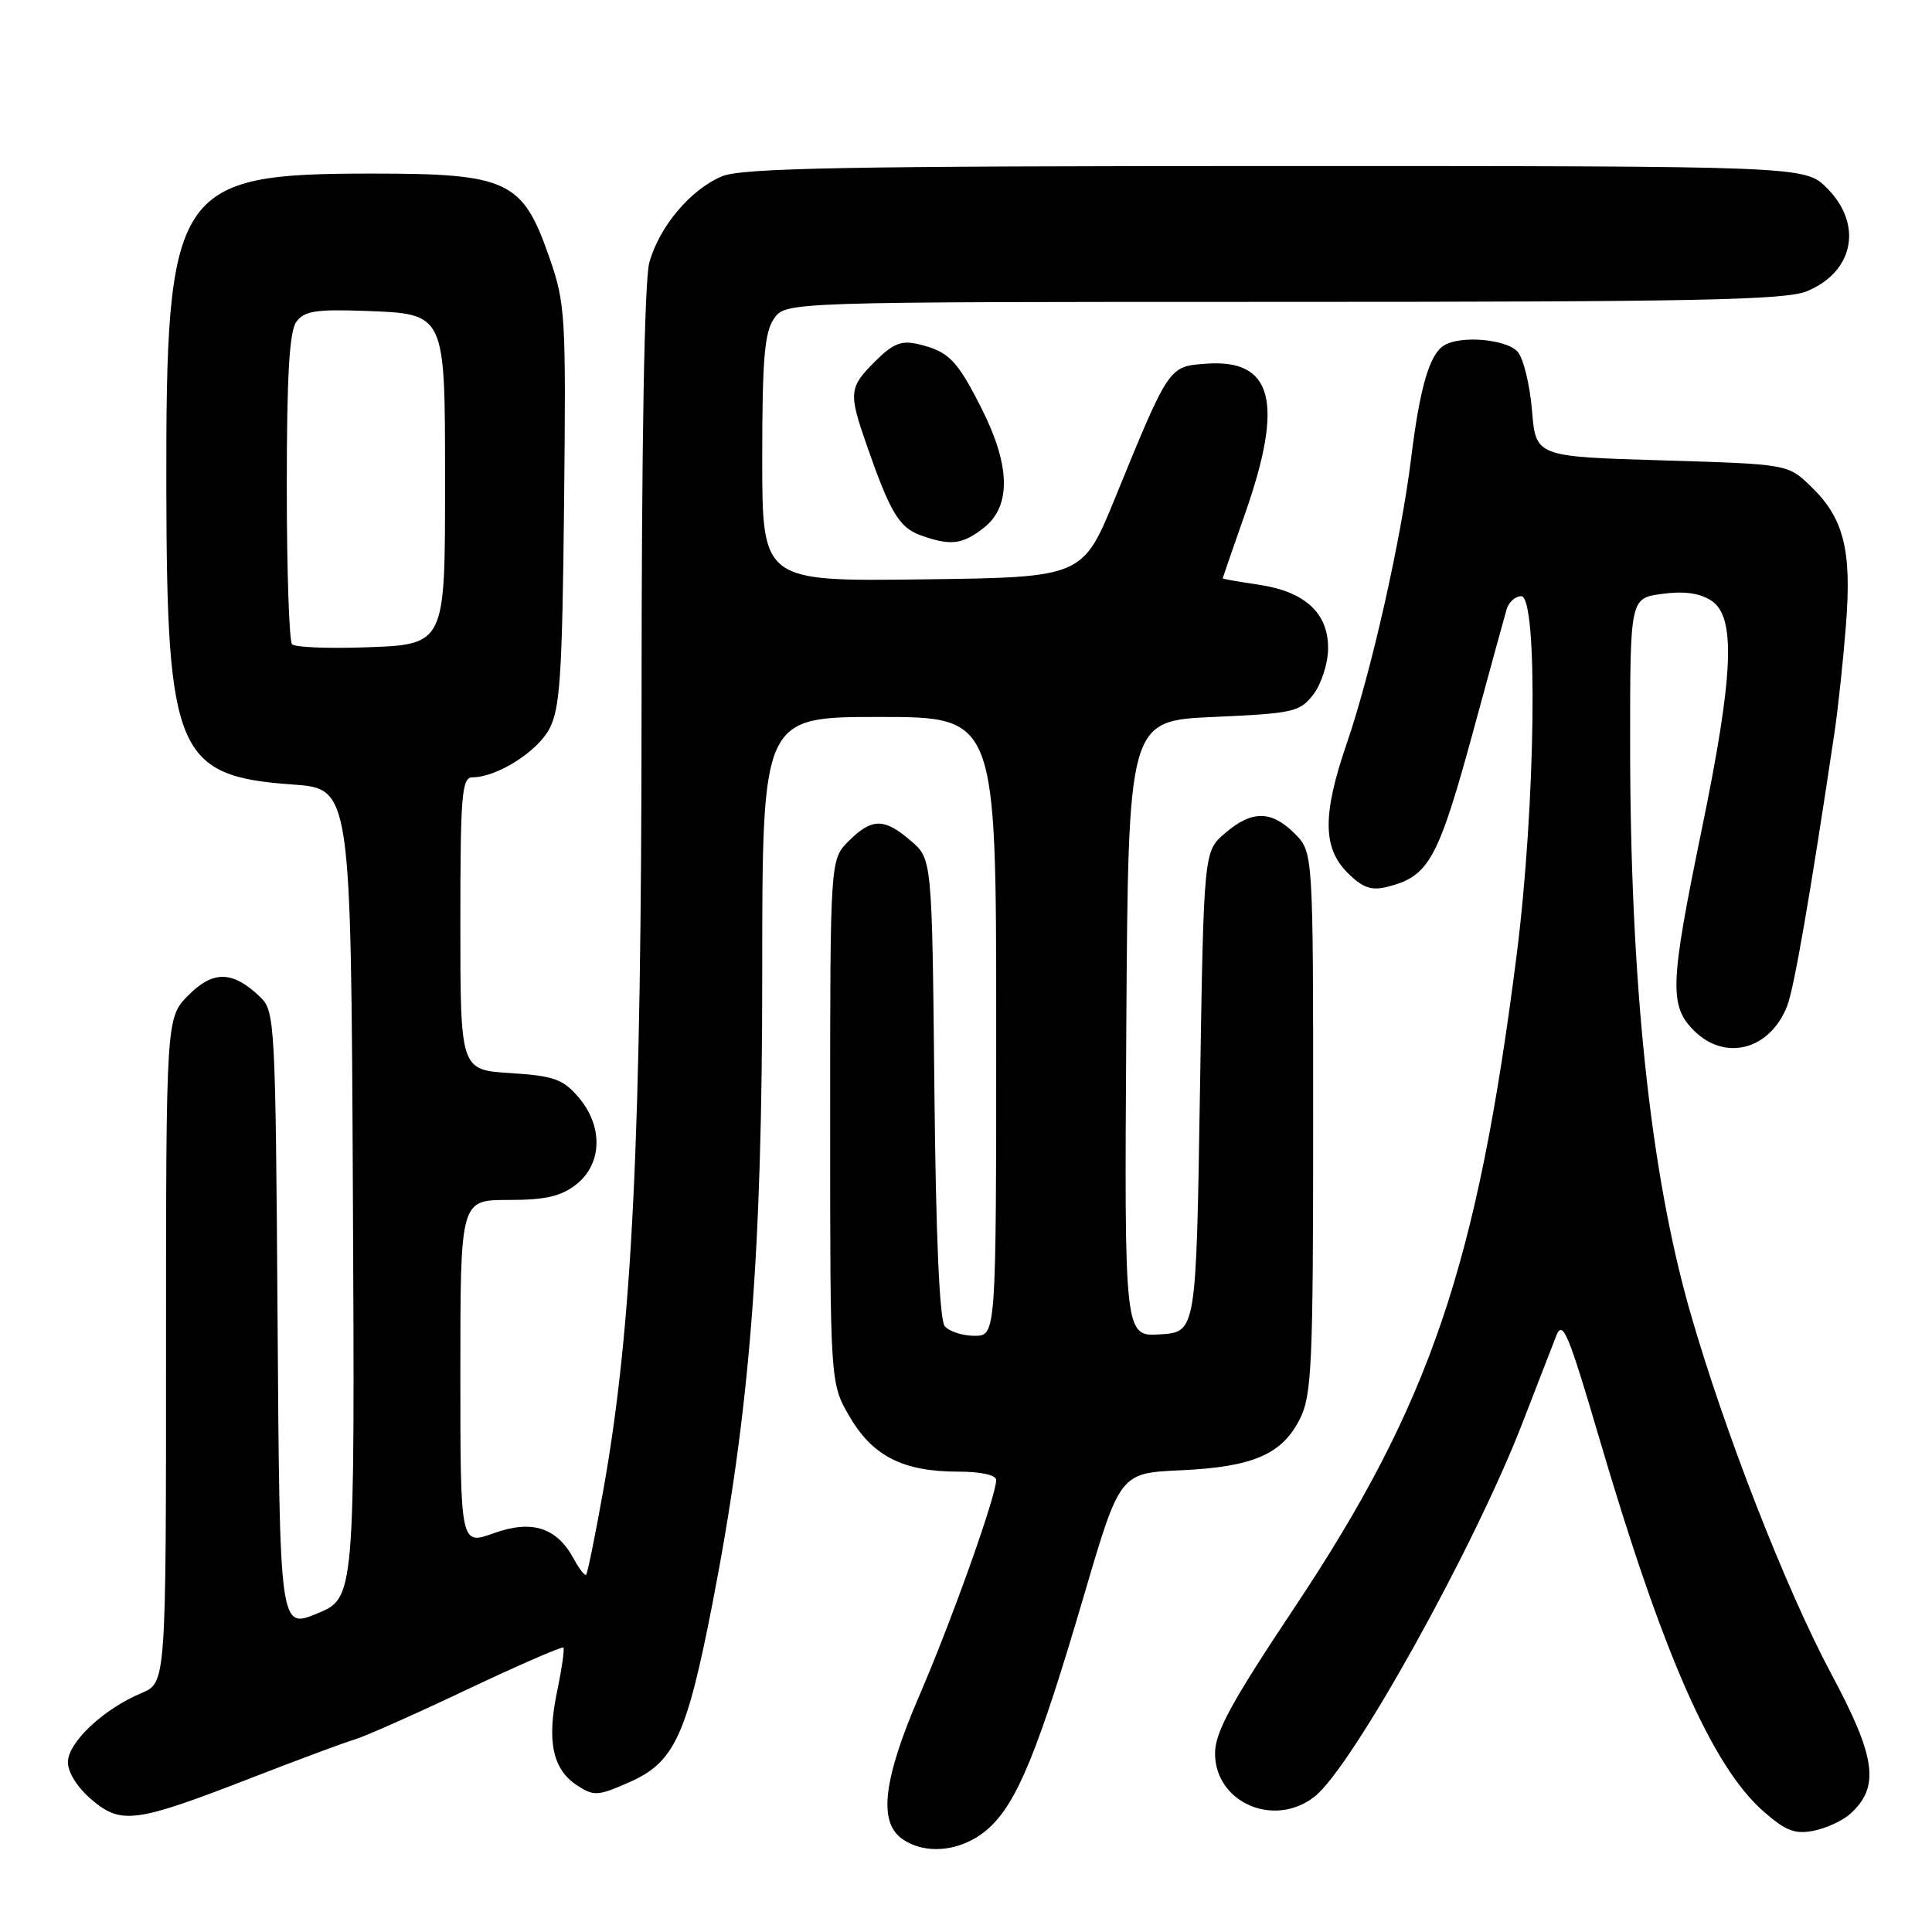 <?xml version="1.0" encoding="UTF-8" standalone="no"?>
<!DOCTYPE svg PUBLIC "-//W3C//DTD SVG 1.1//EN" "http://www.w3.org/Graphics/SVG/1.1/DTD/svg11.dtd" >
<svg xmlns="http://www.w3.org/2000/svg" xmlns:xlink="http://www.w3.org/1999/xlink" version="1.1" viewBox="0 0 256 256">
 <g >
 <path fill="currentColor"
d=" M 131.01 242.25 C 134.78 238.84 137.57 232.04 143.65 211.34 C 148.40 195.19 148.40 195.19 156.45 194.82 C 166.04 194.38 169.89 192.71 172.25 188.00 C 173.82 184.86 174.00 180.78 174.00 148.70 C 174.00 112.91 174.00 112.91 171.55 110.45 C 168.45 107.36 165.87 107.35 162.31 110.41 C 159.50 112.82 159.50 112.82 159.00 144.66 C 158.50 176.50 158.50 176.50 153.74 176.81 C 148.98 177.11 148.98 177.11 149.24 136.31 C 149.50 95.50 149.50 95.50 160.81 95.00 C 171.41 94.53 172.24 94.34 174.04 92.00 C 175.09 90.62 175.97 87.89 175.98 85.92 C 176.01 81.22 172.91 78.38 166.75 77.47 C 164.14 77.09 162.01 76.71 162.01 76.64 C 162.02 76.56 163.36 72.67 165.00 68.00 C 170.15 53.28 168.66 47.56 159.85 48.19 C 154.85 48.55 154.94 48.41 147.75 66.00 C 143.45 76.50 143.45 76.50 122.23 76.77 C 101.00 77.04 101.00 77.04 101.00 60.74 C 101.00 47.61 101.30 44.01 102.56 42.22 C 104.11 40.00 104.11 40.00 170.09 40.00 C 224.72 40.00 236.65 39.76 239.45 38.58 C 245.67 35.99 246.87 29.72 242.08 24.92 C 239.15 22.00 239.15 22.00 169.04 22.00 C 112.09 22.00 98.32 22.26 95.67 23.36 C 91.51 25.10 87.37 30.01 86.04 34.78 C 85.39 37.13 85.01 58.58 85.01 92.96 C 85.00 150.95 83.80 175.81 79.95 197.41 C 78.88 203.42 77.85 208.48 77.67 208.66 C 77.49 208.85 76.76 207.92 76.06 206.61 C 73.80 202.40 70.51 201.33 65.42 203.16 C 61.00 204.75 61.00 204.75 61.00 181.88 C 61.00 159.00 61.00 159.00 67.37 159.00 C 72.29 159.00 74.33 158.53 76.37 156.93 C 79.82 154.21 79.94 149.20 76.63 145.36 C 74.59 142.99 73.36 142.55 67.63 142.19 C 61.00 141.77 61.00 141.77 61.00 122.38 C 61.00 105.29 61.19 103.00 62.60 103.00 C 65.80 103.00 71.13 99.66 72.77 96.62 C 74.21 93.96 74.50 89.58 74.74 67.00 C 75.01 41.66 74.93 40.22 72.76 34.02 C 69.24 23.92 67.29 23.00 49.32 23.00 C 23.12 23.00 21.97 24.77 22.04 64.93 C 22.11 99.72 23.45 102.87 38.76 103.95 C 46.50 104.50 46.50 104.50 46.76 158.11 C 47.02 211.73 47.02 211.73 42.04 213.79 C 37.06 215.86 37.06 215.86 36.78 174.96 C 36.51 135.56 36.43 133.98 34.50 132.13 C 30.86 128.63 28.29 128.55 24.99 131.85 C 22.00 134.85 22.00 134.85 22.00 178.91 C 22.00 222.97 22.00 222.97 18.75 224.34 C 13.71 226.45 9.00 230.88 9.00 233.50 C 9.00 234.88 10.29 236.90 12.17 238.49 C 16.10 241.80 17.98 241.53 33.41 235.54 C 39.51 233.17 45.62 230.90 47.00 230.49 C 48.38 230.08 55.09 227.10 61.91 223.86 C 68.74 220.63 74.47 218.14 74.65 218.31 C 74.82 218.49 74.45 221.10 73.82 224.11 C 72.44 230.72 73.22 234.44 76.45 236.56 C 78.70 238.03 79.22 238.00 83.48 236.11 C 89.35 233.51 91.00 229.94 94.40 212.50 C 99.36 186.99 101.00 166.24 101.00 128.98 C 101.00 95.00 101.00 95.00 116.50 95.00 C 132.00 95.00 132.00 95.00 132.00 136.00 C 132.00 177.00 132.00 177.00 129.12 177.00 C 127.54 177.00 125.76 176.42 125.18 175.72 C 124.49 174.89 124.00 163.67 123.81 144.13 C 123.50 113.82 123.50 113.82 120.69 111.41 C 117.16 108.37 115.53 108.38 112.45 111.45 C 110.00 113.91 110.00 113.91 110.00 148.62 C 110.00 183.32 110.00 183.32 112.60 187.75 C 115.65 192.96 119.69 195.00 126.97 195.00 C 129.97 195.00 132.00 195.45 132.00 196.10 C 132.00 198.20 126.18 214.54 121.89 224.50 C 117.07 235.66 116.36 241.32 119.46 243.60 C 122.63 245.91 127.60 245.33 131.01 242.25 Z  M 245.16 240.35 C 249.12 236.77 248.60 232.91 242.67 221.83 C 236.61 210.49 228.45 189.55 223.92 173.73 C 218.65 155.27 216.00 130.13 216.00 98.49 C 216.00 79.26 216.00 79.26 220.25 78.69 C 223.13 78.30 225.22 78.58 226.75 79.58 C 230.04 81.72 229.73 89.34 225.50 109.86 C 221.27 130.39 221.16 133.25 224.45 136.55 C 228.60 140.69 234.54 139.12 236.81 133.29 C 237.74 130.89 239.85 118.71 243.09 97.00 C 243.54 93.97 244.22 87.64 244.59 82.93 C 245.39 72.86 244.33 68.65 239.91 64.41 C 236.88 61.50 236.88 61.50 220.19 61.00 C 203.50 60.50 203.50 60.50 203.00 54.40 C 202.72 51.05 201.88 47.56 201.13 46.65 C 199.71 44.94 193.50 44.39 191.31 45.79 C 189.40 47.00 188.13 51.38 186.98 60.74 C 185.64 71.57 181.67 89.17 178.43 98.58 C 175.23 107.90 175.26 112.35 178.55 115.64 C 180.54 117.63 181.69 118.04 183.79 117.52 C 189.41 116.11 190.57 113.96 195.45 96.00 C 197.47 88.58 199.35 81.71 199.63 80.75 C 199.91 79.79 200.78 79.00 201.57 79.00 C 203.83 79.00 203.48 106.70 200.97 126.49 C 195.74 167.67 189.49 186.05 171.54 212.99 C 163.14 225.60 161.00 229.52 161.00 232.33 C 161.00 238.86 168.85 242.27 174.20 238.05 C 179.17 234.15 195.36 205.04 201.74 188.53 C 203.66 183.56 205.67 178.38 206.21 177.00 C 207.06 174.83 207.81 176.63 211.89 190.50 C 220.33 219.21 226.85 234.02 233.67 240.02 C 236.62 242.60 237.85 243.08 240.33 242.58 C 242.00 242.25 244.18 241.24 245.16 240.35 Z  M 130.37 69.93 C 134.00 67.07 133.90 61.73 130.08 54.16 C 126.81 47.68 125.72 46.57 121.70 45.61 C 119.44 45.07 118.35 45.50 115.95 47.89 C 112.48 51.37 112.41 52.01 114.88 59.09 C 117.93 67.84 119.14 69.87 121.89 70.89 C 125.90 72.36 127.51 72.18 130.37 69.93 Z  M 38.70 85.37 C 38.32 84.98 38.00 75.60 38.00 64.52 C 38.00 49.82 38.34 43.91 39.27 42.64 C 40.33 41.20 41.87 40.96 48.49 41.20 C 59.04 41.60 58.97 41.45 58.97 63.50 C 58.97 85.73 59.13 85.41 47.93 85.79 C 43.24 85.94 39.09 85.76 38.70 85.37 Z "/>
</g>
</svg>